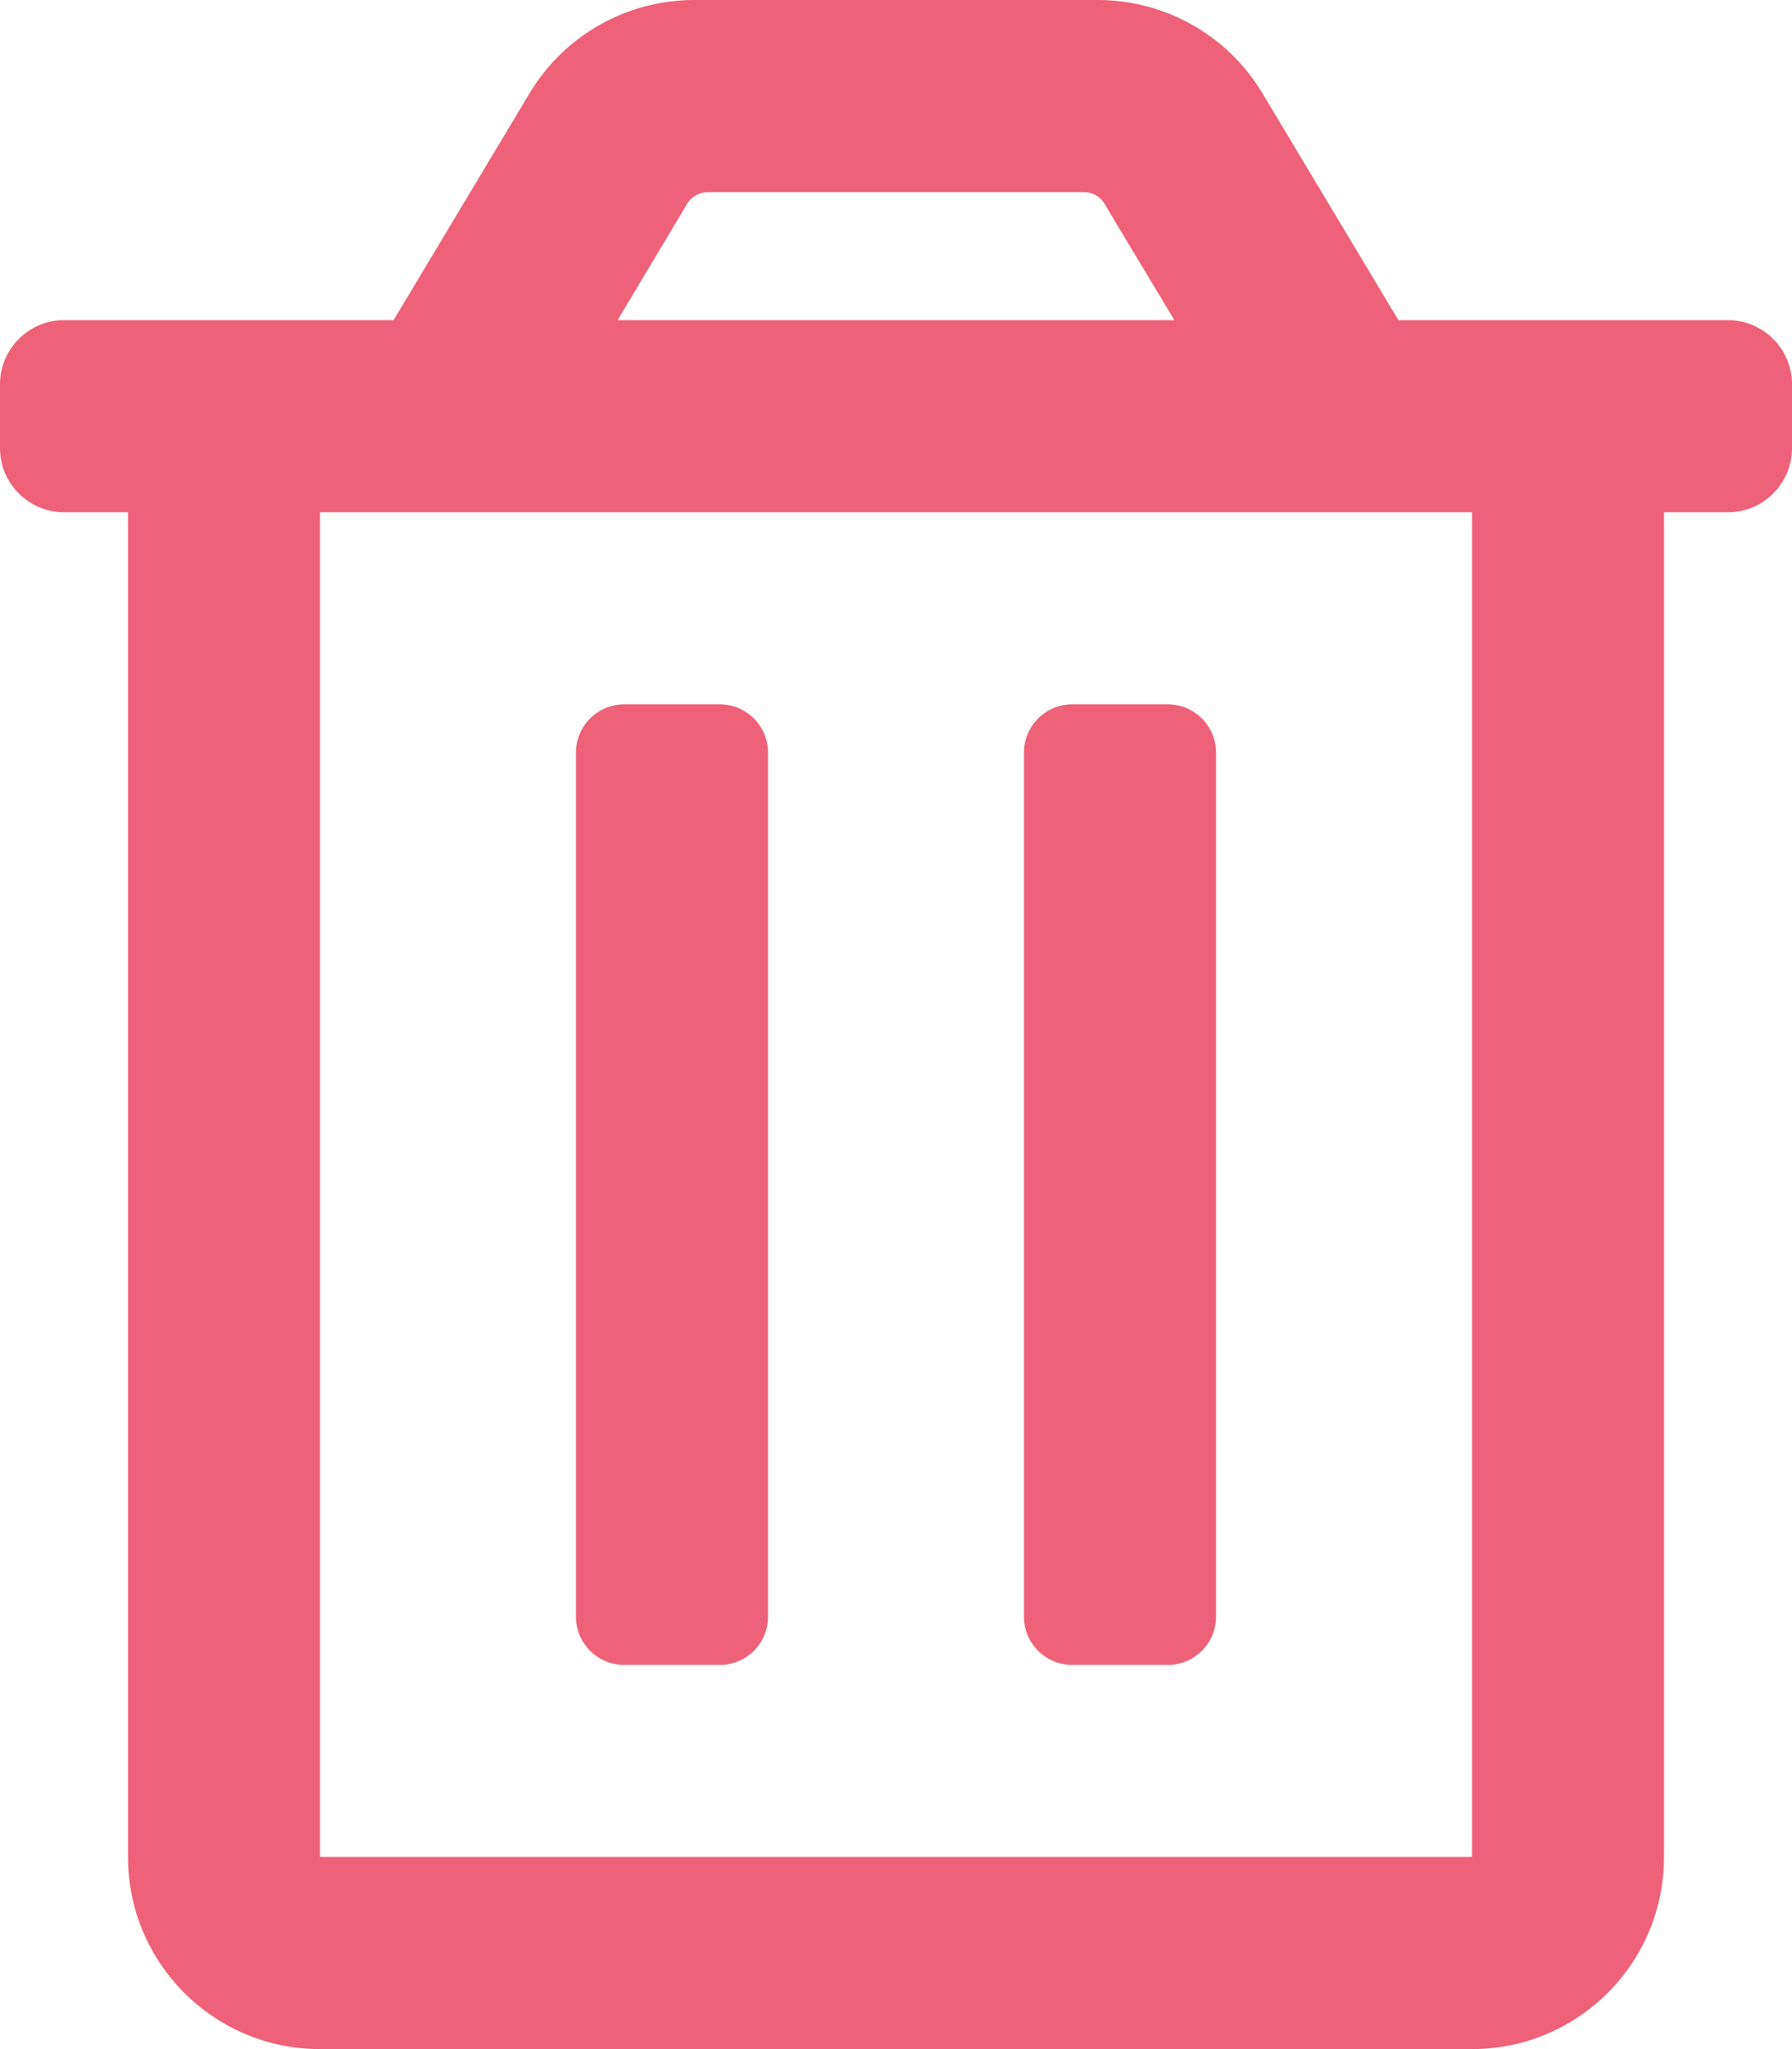<?xml version="1.0" encoding="utf-8"?>
<!-- Generator: Adobe Illustrator 26.2.1, SVG Export Plug-In . SVG Version: 6.00 Build 0)  -->
<svg version="1.1" id="圖層_1" focusable="false" xmlns="http://www.w3.org/2000/svg" xmlns:xlink="http://www.w3.org/1999/xlink"
	 x="0px" y="0px" viewBox="0 0 448 512" style="enable-background:new 0 0 448 512;" xml:space="preserve">
<style type="text/css">
	.st0{fill:#EF6079;}
</style>
<path class="st0" d="M268,416h24c6.6,0,12-5.4,12-12V188c0-6.6-5.4-12-12-12h-24c-6.6,0-12,5.4-12,12v216
	C256,410.6,261.4,416,268,416z M432,80h-82.4l-34-56.7C306.9,8.8,291.3,0,274.4,0H173.6c-16.9,0-32.5,8.8-41.2,23.3L98.4,80H16
	C7.2,80,0,87.2,0,96v16c0,8.8,7.2,16,16,16h16v336c0,26.5,21.5,48,48,48l0,0h288c26.5,0,48-21.5,48-48l0,0V128h16
	c8.8,0,16-7.2,16-16V96C448,87.2,440.8,80,432,80z M171.8,50.9c1.1-1.8,3-2.9,5.2-2.9h94c2.1,0,4.1,1.1,5.1,2.9L293.6,80H154.4
	L171.8,50.9z M368,464H80V128h288V464z M156,416h24c6.6,0,12-5.4,12-12V188c0-6.6-5.4-12-12-12h-24c-6.6,0-12,5.4-12,12v216
	C144,410.6,149.4,416,156,416z"/>
</svg>
